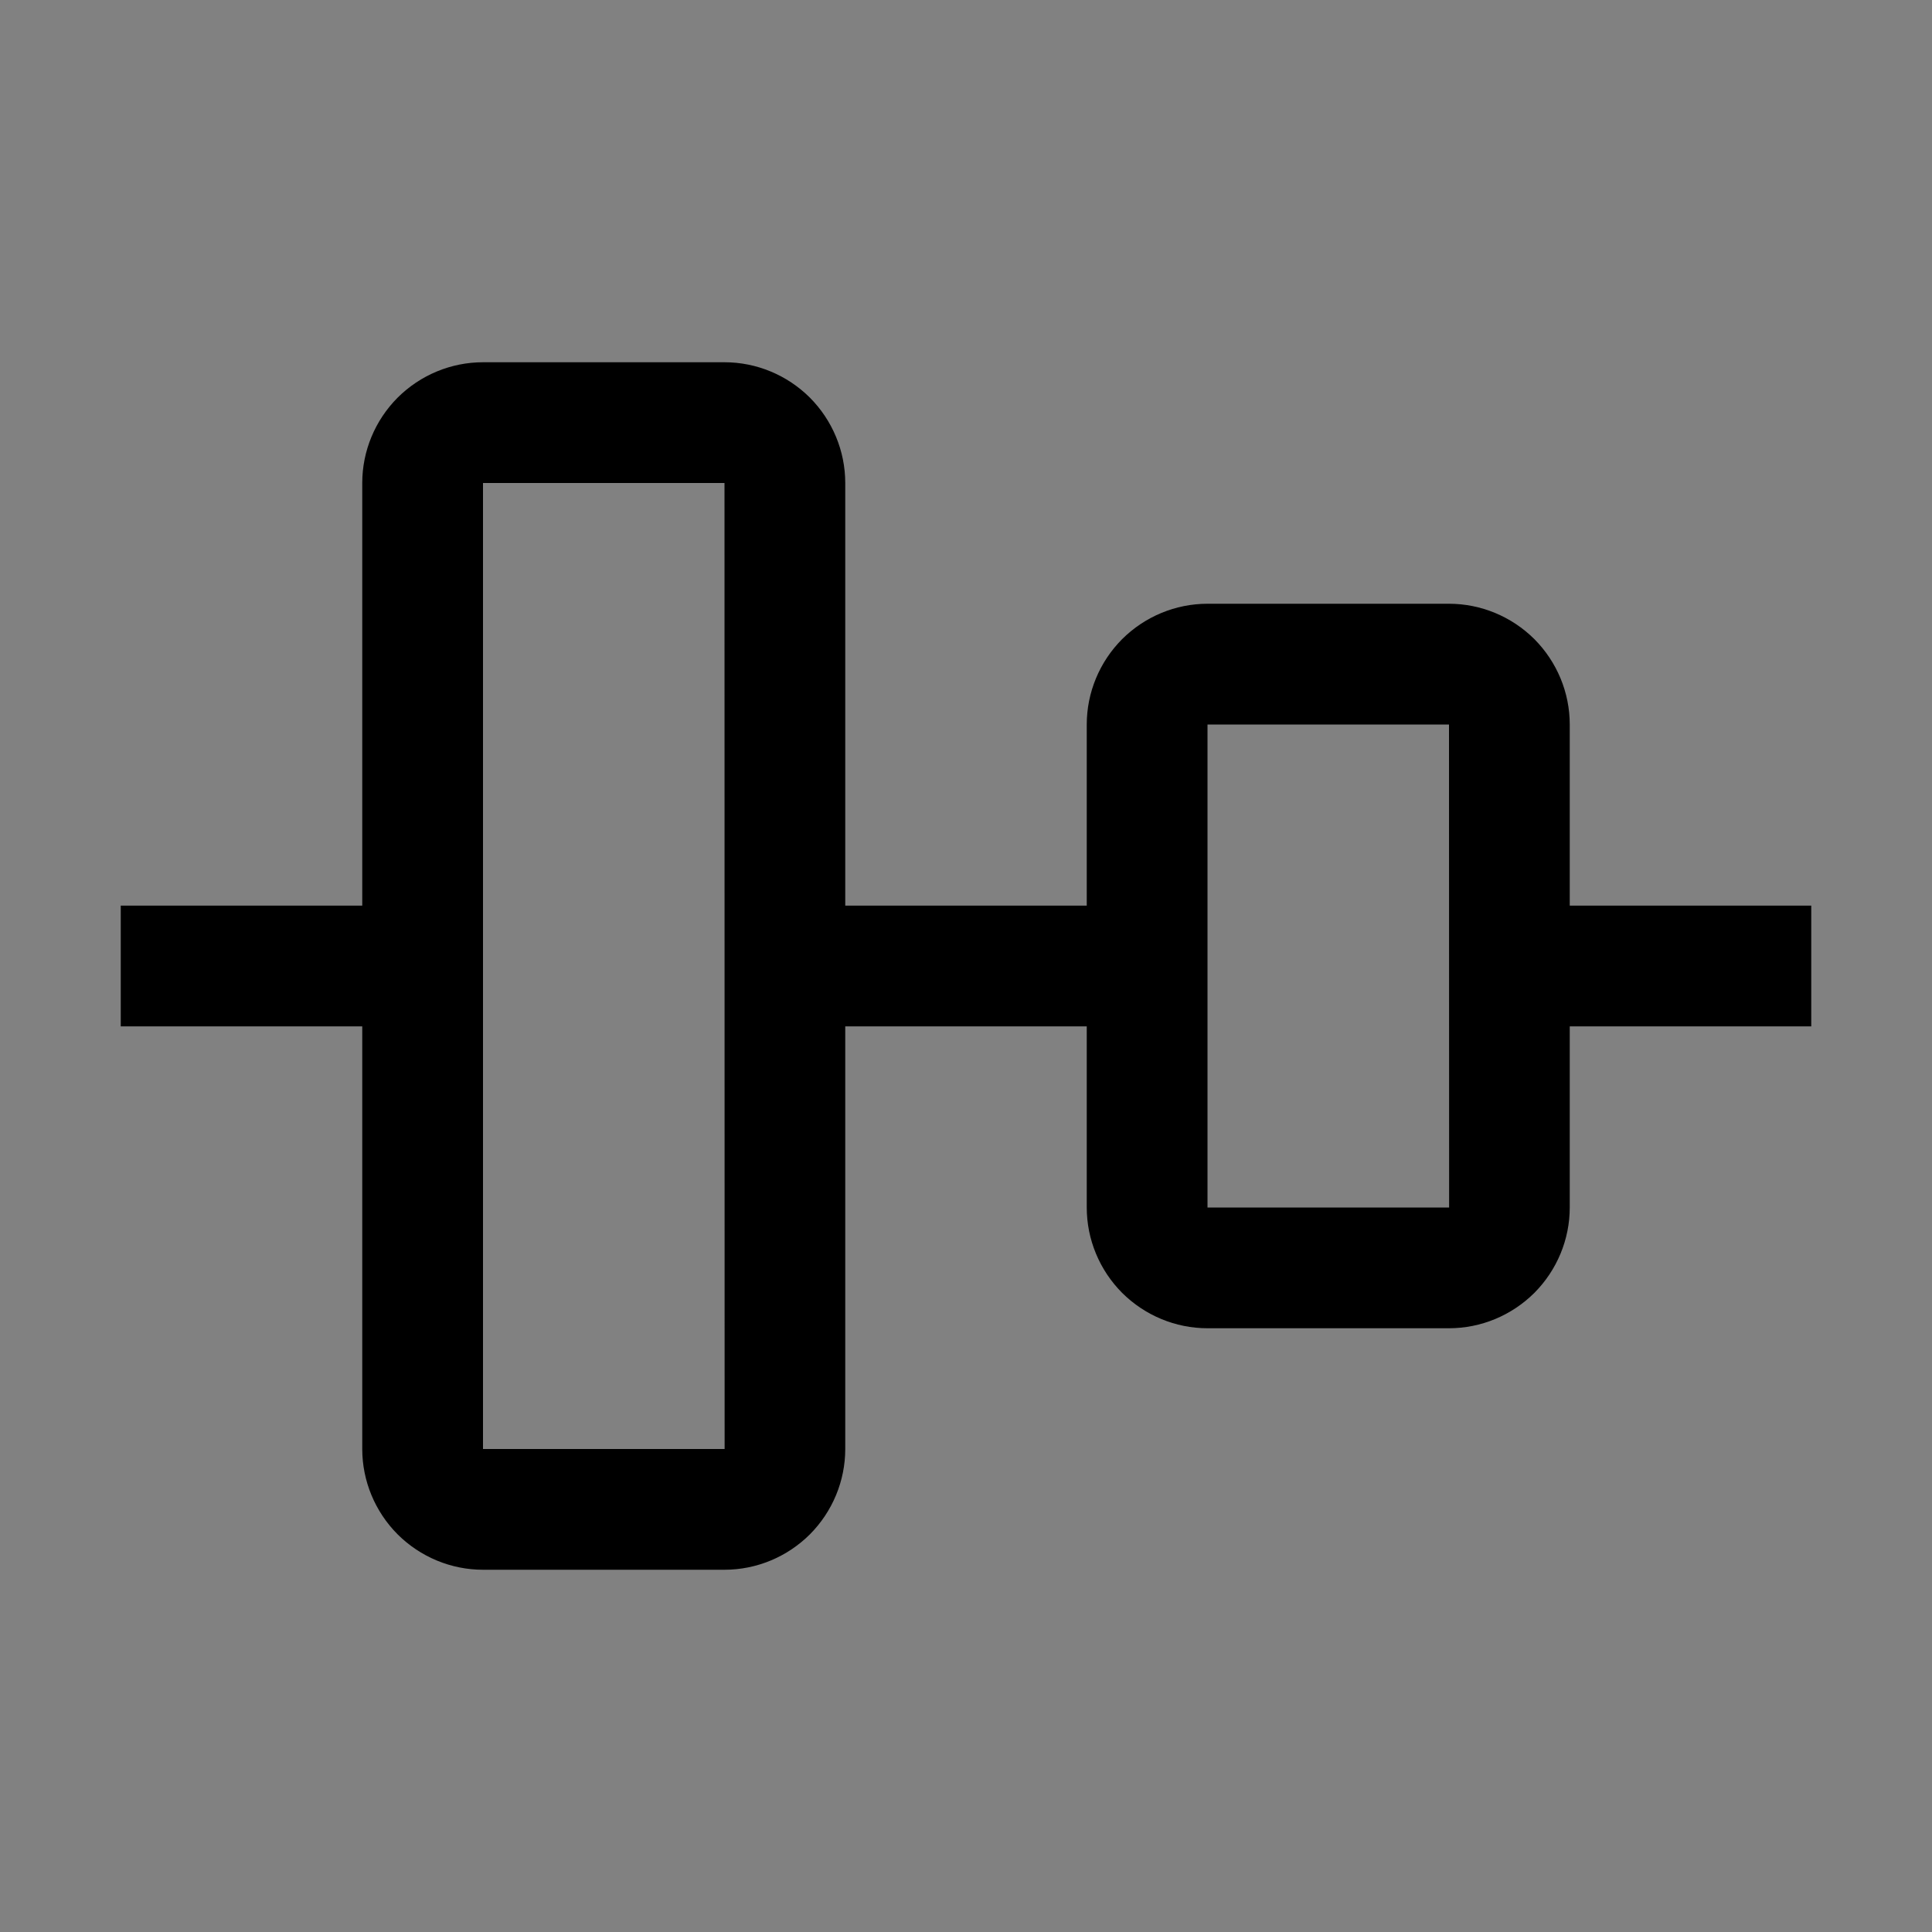 <svg viewBox="0 0 16 16" fill="none" xmlns="http://www.w3.org/2000/svg">
<rect x="0" y="0" width="16" height="16" fill="#808080" stroke="none"/>
<rect width="16" height="16" fill="white" fill-opacity="0.01" style="mix-blend-mode:multiply"/>
<path d="M15 7.5H13V6C13 5.735 12.894 5.481 12.707 5.293C12.519 5.106 12.265 5 12 5H10C9.735 5 9.481 5.106 9.293 5.293C9.106 5.481 9 5.735 9 6V7.5H7V4C7 3.735 6.894 3.481 6.707 3.293C6.519 3.106 6.265 3 6 3H4C3.735 3 3.481 3.106 3.293 3.293C3.106 3.481 3 3.735 3 4V7.5H1V8.5H3V12C3 12.265 3.106 12.519 3.293 12.707C3.481 12.894 3.735 13 4 13H6C6.265 13 6.519 12.894 6.707 12.707C6.894 12.519 7 12.265 7 12V8.5H9V10C9 10.265 9.106 10.519 9.293 10.707C9.481 10.894 9.735 11 10 11H12C12.265 11 12.519 10.894 12.707 10.707C12.894 10.519 13 10.265 13 10V8.5H15V7.5ZM4 12V4H6L6.001 12H4ZM10 10V6H12L12.001 10H10Z" fill="currentColor"/>
</svg>
